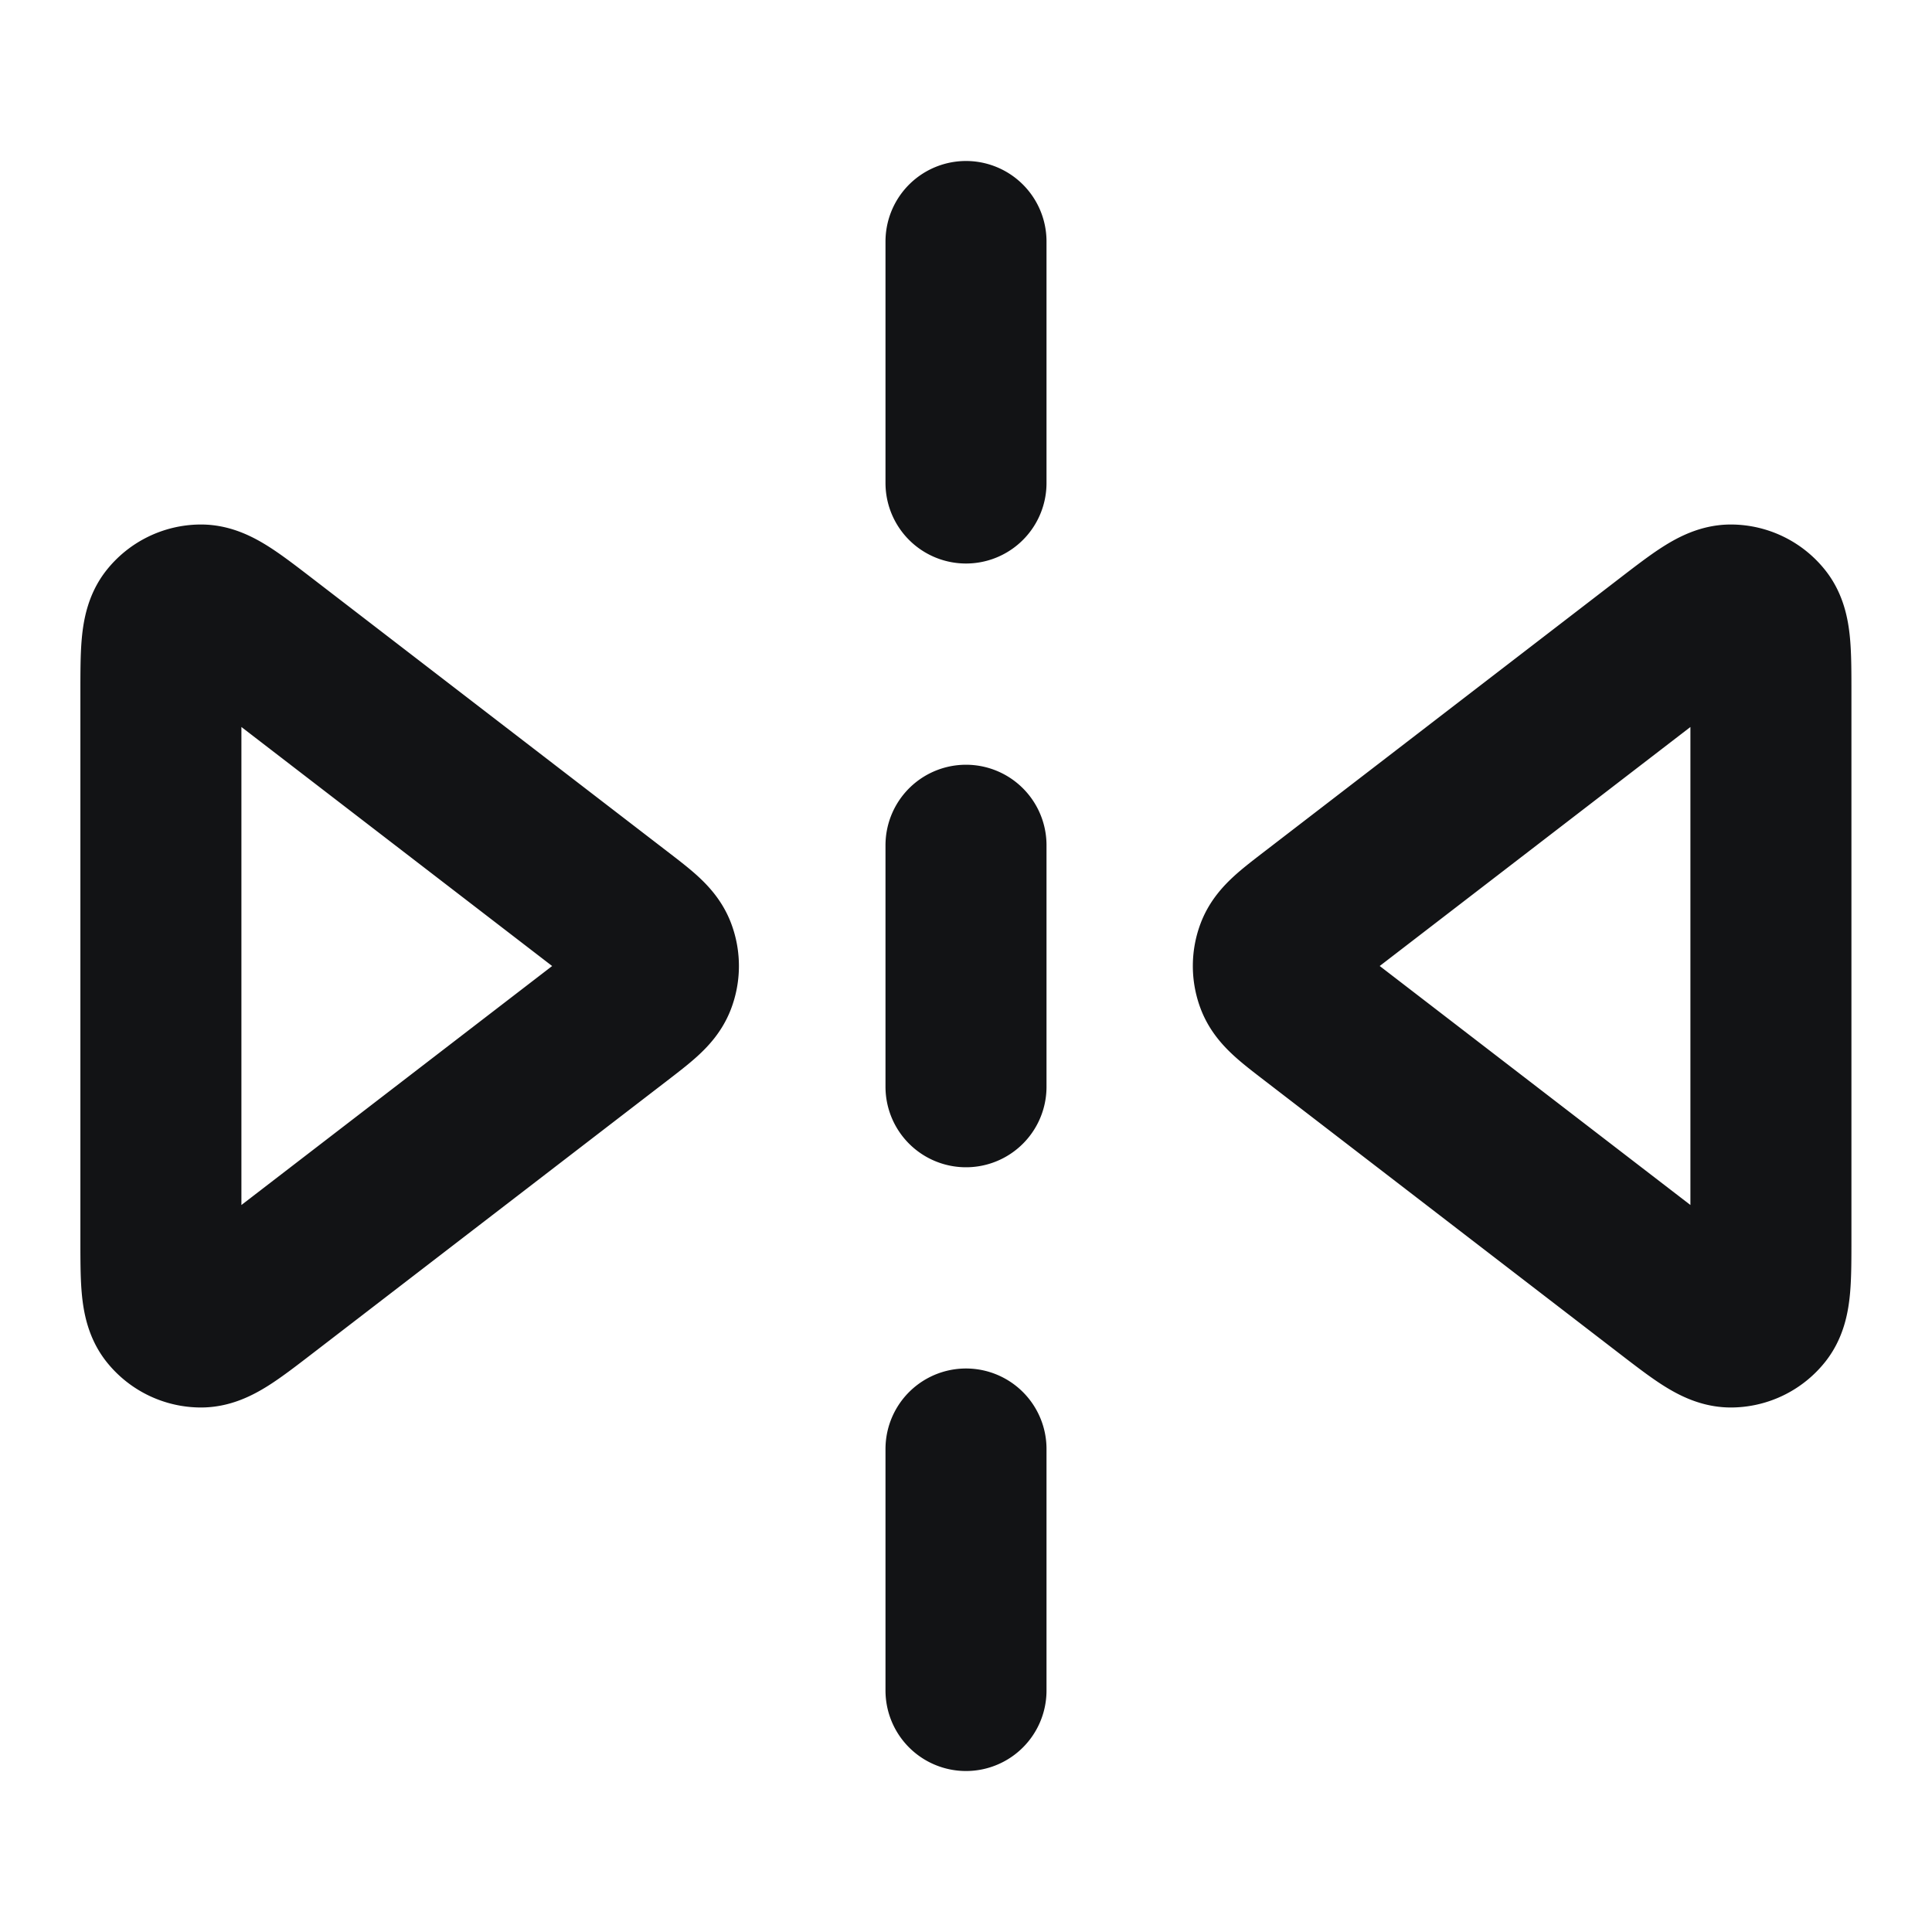 <svg xmlns="http://www.w3.org/2000/svg" width="32" height="32" fill="none"><path stroke="#121315" stroke-linecap="round" stroke-linejoin="round" stroke-width="2.667" d="M16 4v4m0 6v4m0 6v4M4.382 10.654l5.85 4.5c.375.288.562.432.629.607a.666.666 0 0 1 0 .478c-.067.175-.254.319-.628.607l-5.851 4.5c-.551.424-.827.636-1.058.633a.667.667 0 0 1-.516-.253c-.143-.182-.143-.53-.143-1.226v-9c0-.696 0-1.044.143-1.226a.667.667 0 0 1 .516-.253c.23-.003.507.209 1.058.633m23.233 0-5.85 4.5c-.375.288-.562.432-.63.607a.666.666 0 0 0 0 .478c.068.175.255.319.63.607l5.85 4.5c.551.424.827.636 1.058.633a.667.667 0 0 0 .515-.253c.144-.182.144-.53.144-1.226v-9c0-.696 0-1.044-.144-1.226a.667.667 0 0 0-.515-.253c-.231-.003-.507.209-1.058.633"/></svg>